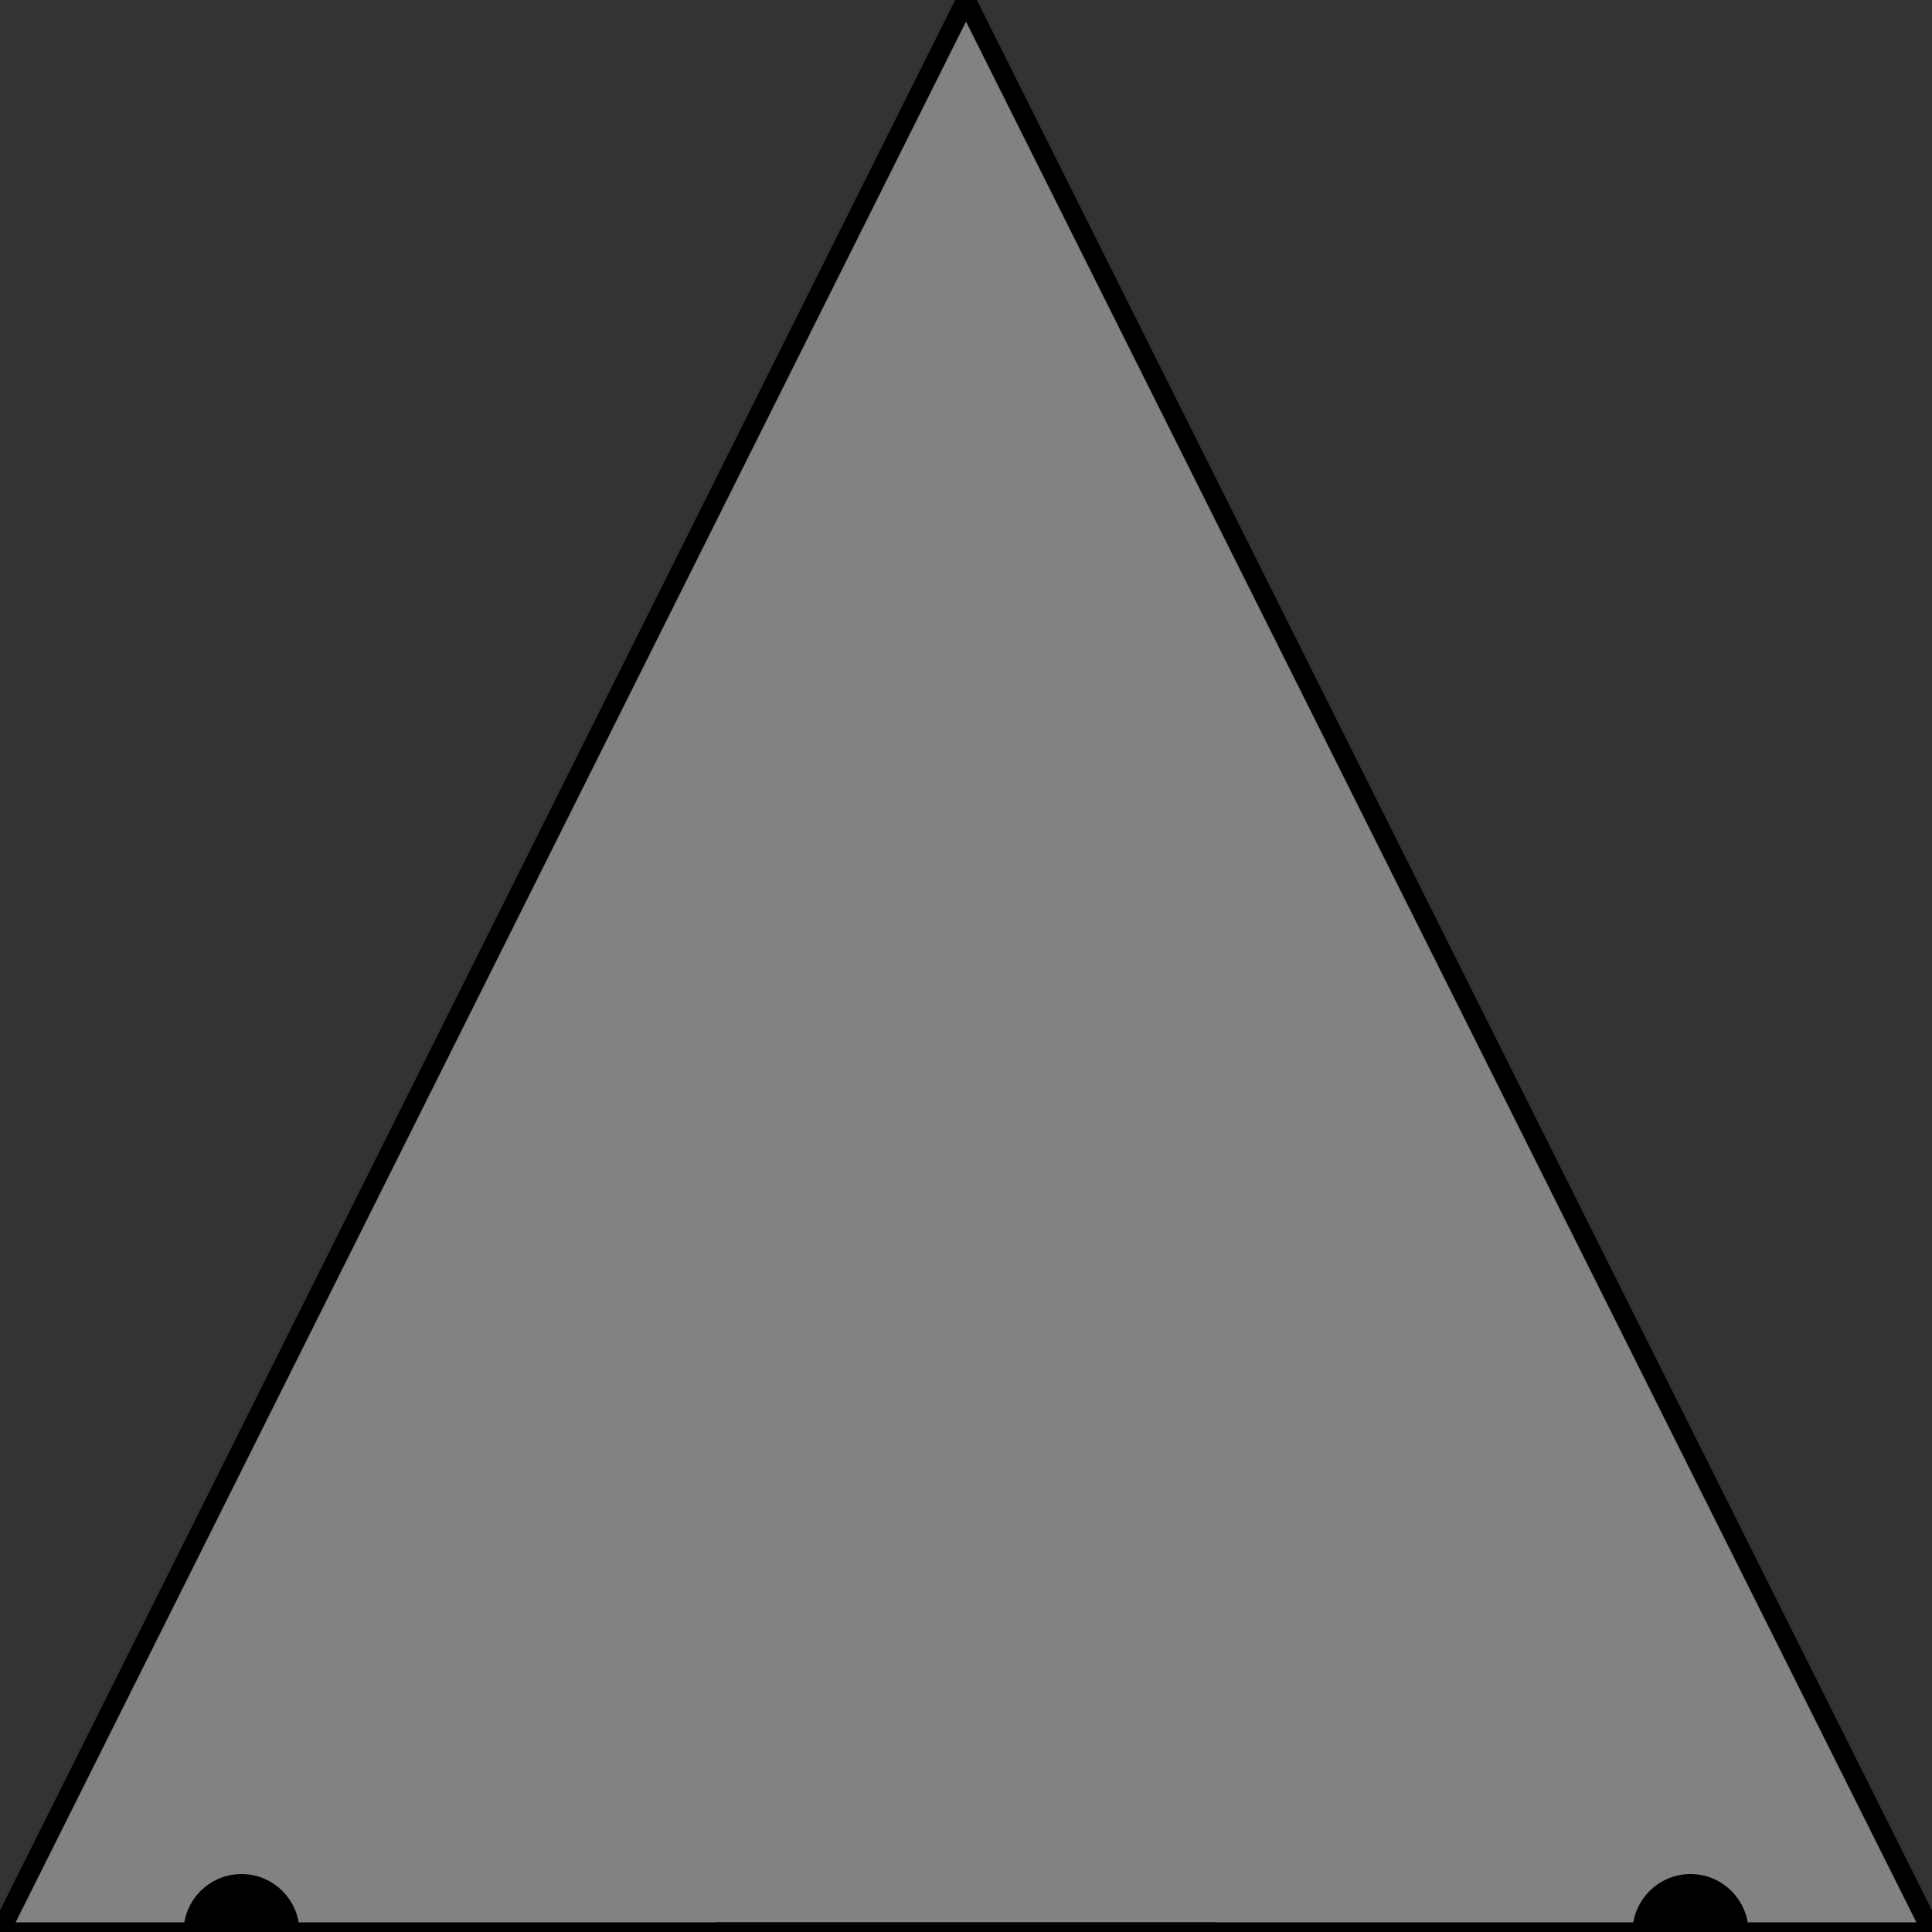 <!-- This is an SVG drawing of a tent. The canvas is 200x200 pixels. --> <svg xmlns="http://www.w3.org/2000/svg" width="200" height="200"><rect width="100%" height="100%" fill="#333333" stroke="none"/>   <!-- The main body of the tent is a triangle. -->   <polygon points="100,0 0,200 200,200" fill="#828282" stroke="#000000" stroke-width="2"/>   <!-- The door of the tent is a rectangle. -->   <rect x="75" y="200" width="50" height="100" fill="#ffffff" stroke="#000000" stroke-width="2"/>   <!-- The tent stakes are represented by small circles. -->   <circle cx="25" cy="200" r="5" fill="#000000" stroke="#000000" stroke-width="2"/>   <circle cx="175" cy="200" r="5" fill="#000000" stroke="#000000" stroke-width="2"/> </svg>